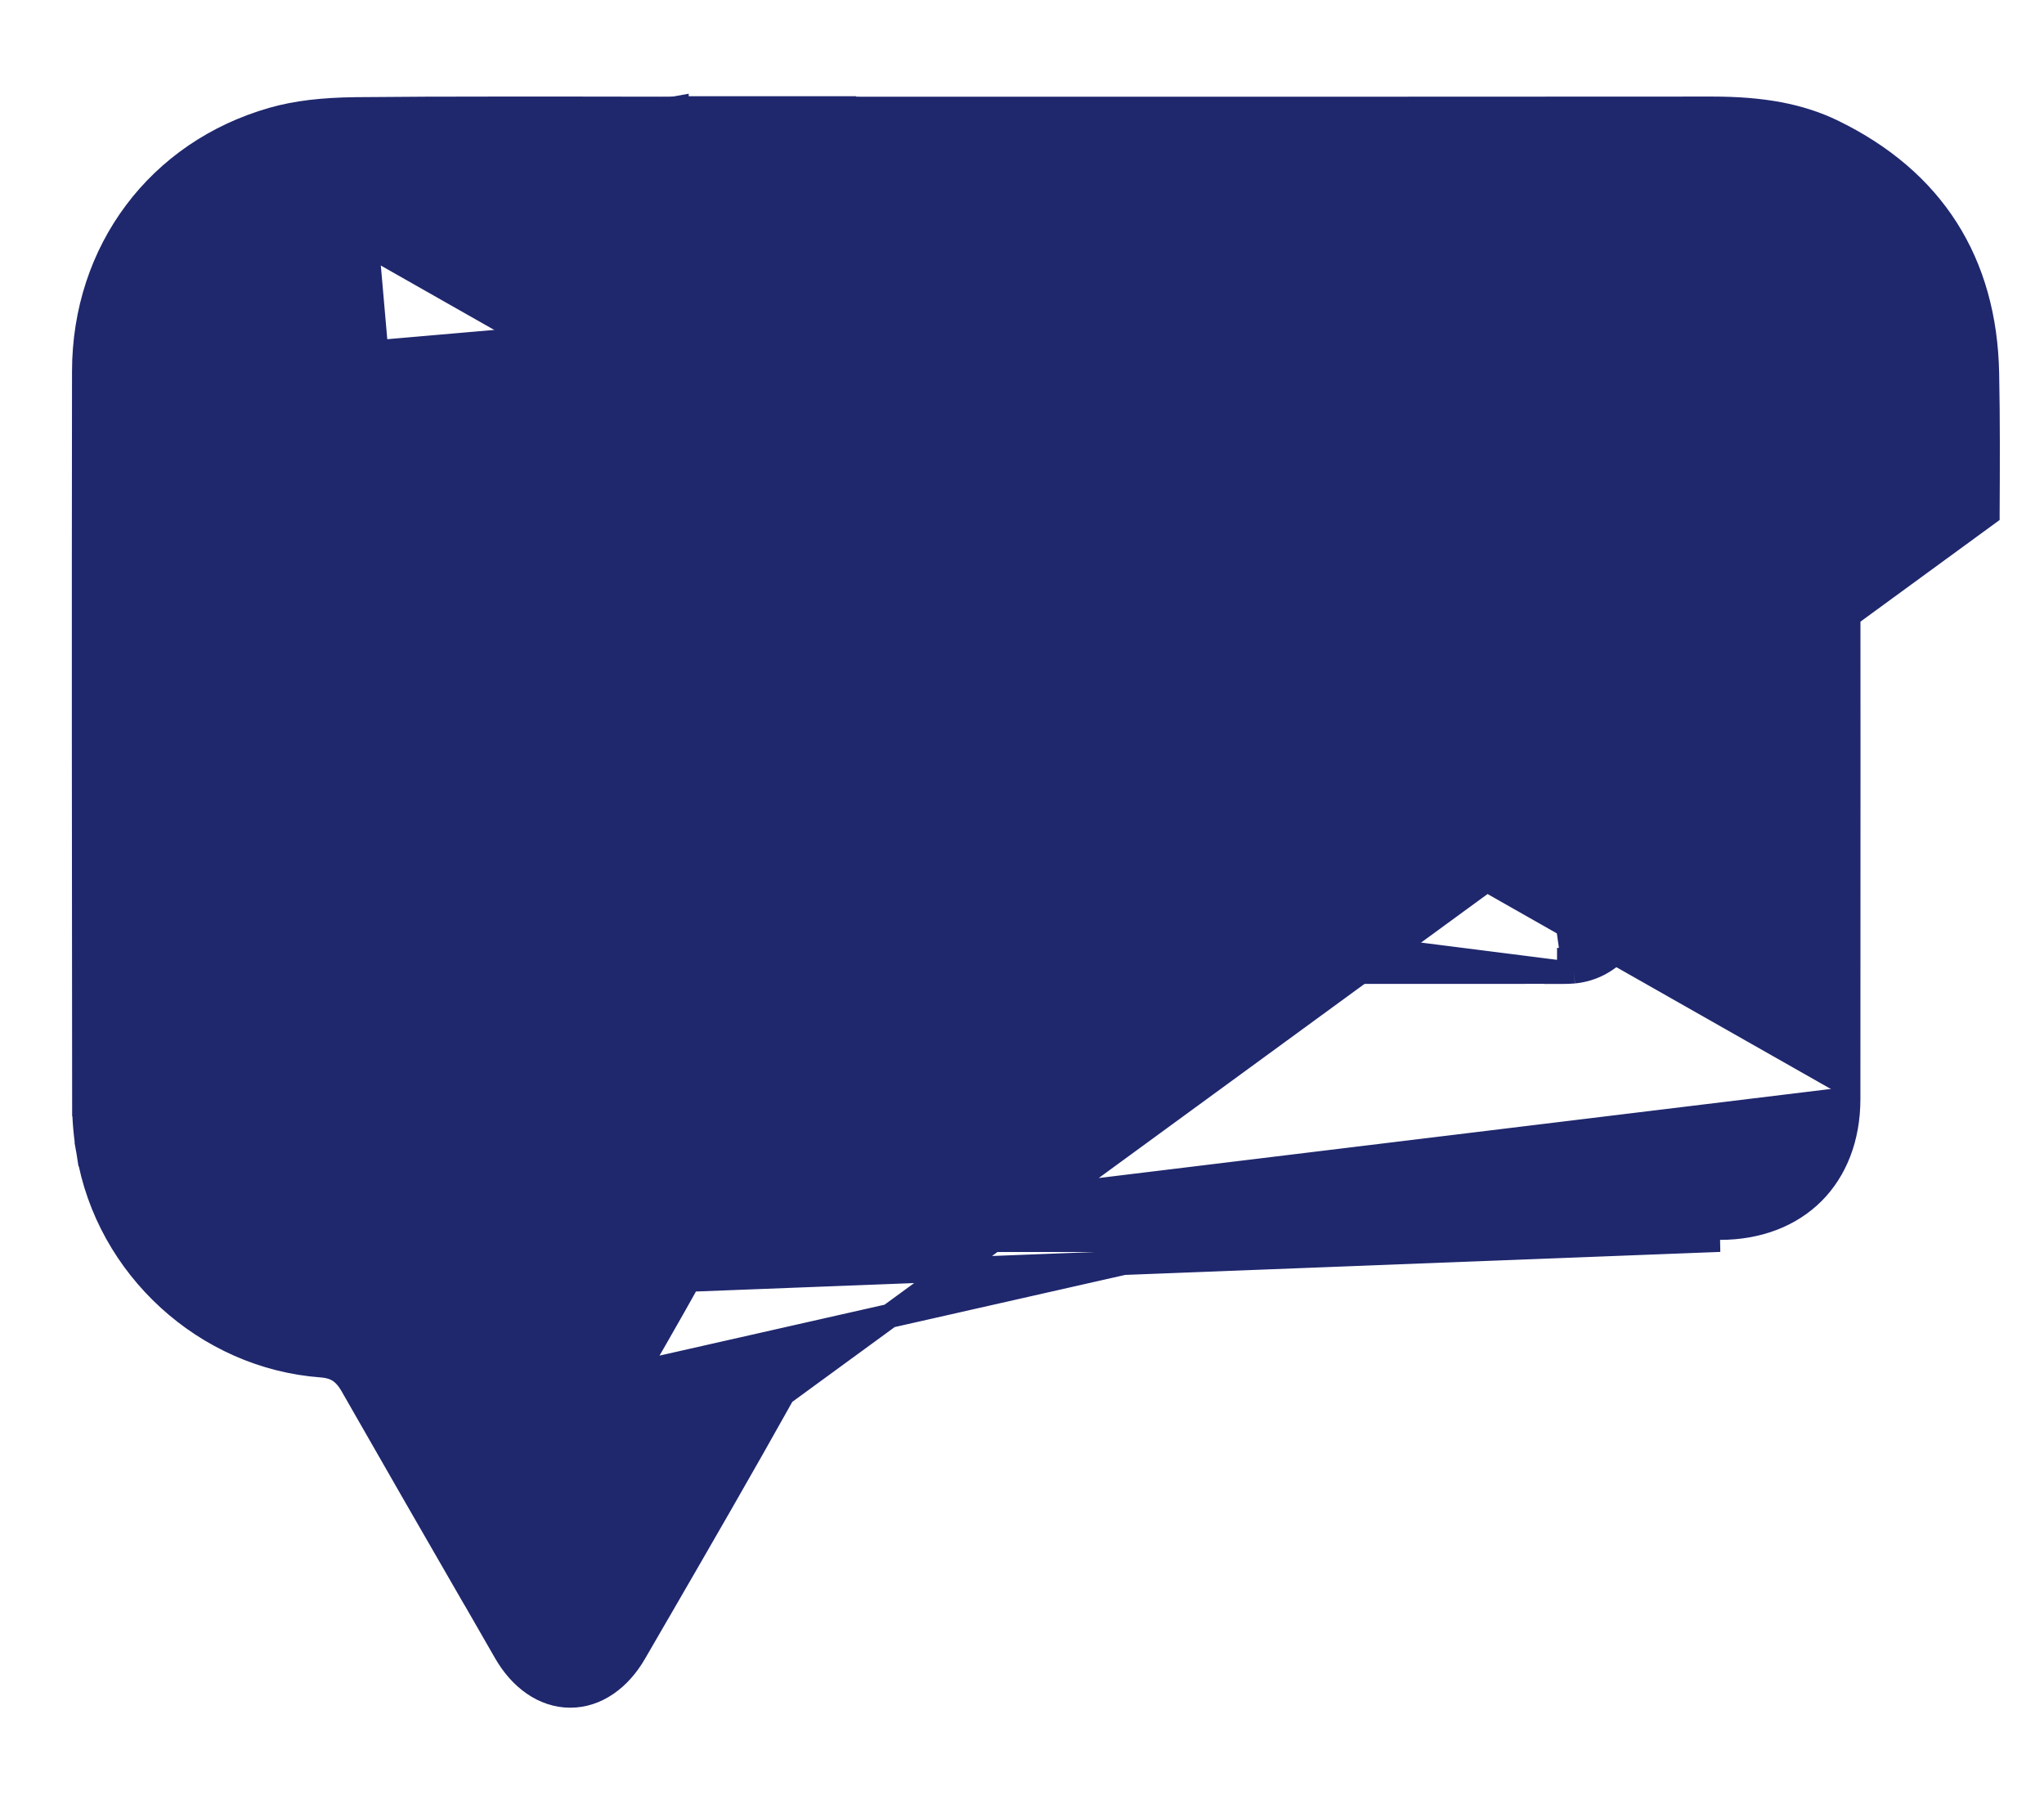 <svg width="17" height="15" viewBox="0 0 17 15" fill="none" xmlns="http://www.w3.org/2000/svg">
<path d="M0.834 9.567L0.735 9.583C0.896 10.538 1.711 11.283 2.675 11.354L2.675 11.354C2.738 11.359 2.784 11.374 2.821 11.398C2.858 11.422 2.893 11.459 2.926 11.516C3.264 12.108 3.61 12.709 3.945 13.289L3.948 13.293L3.948 13.293L4.205 13.74C4.33 13.957 4.523 14.1 4.743 14.1H4.743H4.744C4.962 14.1 5.154 13.958 5.278 13.743C5.278 13.743 5.278 13.743 5.278 13.743L5.471 13.41L5.471 13.41L5.473 13.407C5.817 12.813 6.173 12.198 6.513 11.589L16.531 4.273L16.531 4.271C16.533 3.889 16.535 3.493 16.527 3.104C16.518 2.645 16.406 2.243 16.19 1.904C15.974 1.565 15.657 1.295 15.245 1.094L15.245 1.094C14.969 0.96 14.656 0.903 14.239 0.903L14.239 0.903C12.151 0.905 10.027 0.904 7.973 0.904L7.957 0.904L7.152 0.904H7.152C7.091 0.904 7.053 0.904 7.021 0.901L7.021 0.9H7.01H5.628V0.899L5.617 0.901C5.588 0.904 5.553 0.904 5.496 0.904H5.496C5.256 0.904 5.017 0.904 4.777 0.903L4.777 0.903C4.559 0.903 4.339 0.903 4.118 0.903C3.733 0.903 3.345 0.904 2.961 0.908L2.961 0.908C2.684 0.911 2.463 0.937 2.27 0.992L2.27 0.992C1.318 1.263 0.7 2.088 0.699 3.088L0.699 3.088C0.696 5.174 0.698 7.25 0.7 9.183L0.8 9.183M0.834 9.567L0.735 9.583C0.712 9.444 0.7 9.309 0.7 9.183H0.8M0.834 9.567C0.811 9.432 0.8 9.303 0.8 9.183M0.834 9.567C0.987 10.477 1.764 11.186 2.683 11.255C2.833 11.265 2.935 11.331 3.013 11.467C3.351 12.058 3.697 12.659 4.032 13.239L2.962 1.008C2.69 1.011 2.479 1.037 2.298 1.089C1.389 1.347 0.8 2.132 0.799 3.088C0.796 5.174 0.798 7.25 0.8 9.183M15.373 9.138V9.138C15.374 7.375 15.375 5.284 15.371 3.139C15.371 2.987 15.35 2.853 15.311 2.739L15.311 2.739C15.236 2.518 15.107 2.351 14.934 2.239C14.761 2.125 14.537 2.063 14.267 2.063H14.267C10.496 2.062 6.725 2.063 2.954 2.063H2.954C2.876 2.063 2.815 2.066 2.759 2.071L2.75 1.971M15.373 9.138L4.225 11.66C4.173 11.569 4.12 11.478 4.067 11.387L4.054 11.365L4.054 11.365C3.91 11.117 3.761 10.861 3.619 10.606M15.373 9.138C15.373 9.465 15.263 9.732 15.08 9.916C14.896 10.1 14.63 10.21 14.304 10.21H14.304C12.794 10.212 11.26 10.211 9.775 10.211L8.266 10.211C8.094 10.211 7.922 10.211 7.751 10.212L7.721 10.212C7.291 10.213 6.848 10.214 6.411 10.209M15.373 9.138L3.707 10.557M2.75 1.971L2.76 2.071C2.244 2.121 1.857 2.542 1.856 3.048C1.856 3.048 1.856 3.048 1.856 3.048L1.756 3.048M2.75 1.971C2.184 2.026 1.757 2.489 1.756 3.048M2.75 1.971C2.809 1.966 2.874 1.963 2.954 1.963C6.725 1.963 10.496 1.962 14.267 1.963L1.756 3.048M1.756 3.048C1.752 4.913 1.752 6.933 1.755 9.225C1.756 9.699 2.068 10.119 2.514 10.247C2.702 10.301 2.9 10.307 3.102 10.308C3.346 10.31 3.506 10.402 3.619 10.606M3.619 10.606L3.707 10.557M3.619 10.606L3.707 10.557C3.707 10.557 3.707 10.557 3.707 10.557M3.707 10.557C3.848 10.811 3.997 11.067 4.141 11.315L4.141 11.315L4.154 11.337C4.206 11.428 4.259 11.519 4.312 11.61L4.312 11.61C4.397 11.758 4.483 11.906 4.573 12.062L4.58 12.073L4.58 12.073L4.74 12.35L4.772 12.297L4.814 12.228L4.814 12.228C4.836 12.192 4.852 12.165 4.867 12.139L4.867 12.139C4.951 11.993 5.035 11.849 5.12 11.704C5.332 11.339 5.55 10.963 5.758 10.589C5.828 10.461 5.914 10.362 6.026 10.297C6.137 10.232 6.265 10.206 6.411 10.209M3.707 10.557C3.643 10.443 3.563 10.354 3.46 10.295C3.356 10.235 3.237 10.209 3.103 10.208L3.103 10.208C2.9 10.207 2.715 10.2 2.542 10.151L2.542 10.151C2.14 10.035 1.856 9.655 1.855 9.225L3.707 10.557ZM6.411 10.209C6.412 10.209 6.412 10.209 6.412 10.209L6.41 10.309M6.411 10.209C6.411 10.209 6.411 10.209 6.411 10.209L6.41 10.309M6.41 10.309C6.143 10.304 5.974 10.403 5.845 10.637L14.304 10.31C12.794 10.312 11.26 10.312 9.775 10.311L8.266 10.311C8.094 10.311 7.922 10.312 7.751 10.312L7.721 10.312C7.291 10.313 6.847 10.314 6.41 10.309ZM15.405 2.706C15.449 2.833 15.471 2.978 15.471 3.139L15.405 2.706Z" fill="#1F276D" stroke="#1F276D" stroke-width="0.2"/>
<path d="M12.945 4.31C13.094 4.31 13.223 4.335 13.329 4.396C13.438 4.459 13.514 4.553 13.565 4.675M12.945 4.31L13.169 5.447C13.333 5.408 13.471 5.3 13.547 5.15L13.547 5.15C13.623 5.002 13.629 4.828 13.565 4.675M12.945 4.31H12.845V4.31C11.832 4.313 10.805 4.312 9.809 4.312L9.734 4.312L8.609 4.312L7.907 4.312L6.927 4.312C6.066 4.312 5.205 4.312 4.344 4.312L12.945 4.31ZM13.565 4.675L13.473 4.713L13.565 4.675C13.565 4.675 13.565 4.675 13.565 4.675ZM3.721 4.558L3.721 4.558C3.809 4.432 3.943 4.345 4.091 4.324L3.721 4.558ZM3.721 4.558C3.632 4.686 3.596 4.844 3.627 4.993L3.721 4.558ZM4.344 4.312L4.341 4.312C4.259 4.312 4.173 4.312 4.091 4.324L4.344 4.312ZM3.627 4.993C3.66 5.144 3.73 5.267 3.845 5.351C3.958 5.434 4.103 5.47 4.27 5.47L3.627 4.993Z" fill="#1F276D" stroke="#1F276D" stroke-width="0.2"/>
<path d="M12.931 6.924C13.109 6.924 13.266 6.965 13.386 7.052C13.507 7.141 13.581 7.271 13.602 7.429C13.623 7.585 13.581 7.74 13.483 7.864C13.386 7.986 13.246 8.063 13.09 8.078M12.931 6.924L13.08 7.978M12.931 6.924L9.637 6.923C7.667 6.923 5.95 6.924 4.301 6.925C4.205 6.925 4.117 6.933 4.039 6.952L12.931 6.924ZM13.09 8.078L13.08 7.978M13.09 8.078C13.09 8.078 13.09 8.078 13.09 8.078L13.08 7.978M13.09 8.078C13.043 8.082 12.994 8.082 12.949 8.082L12.949 8.082L12.95 7.982M13.08 7.978C13.039 7.982 12.996 7.982 12.95 7.982M12.95 7.982L12.949 8.082M12.95 7.982L12.949 8.082M12.949 8.082L12.916 8.081M12.949 8.082L4.039 6.952C3.755 7.019 3.567 7.326 3.628 7.612L3.726 7.591L3.628 7.612C3.668 7.799 3.764 7.921 3.886 7.993C4.004 8.063 4.136 8.081 4.246 8.081M12.916 8.081L12.916 7.981L12.916 8.081L12.916 8.081ZM12.916 8.081C11.794 8.082 10.671 8.082 9.549 8.082L9.062 8.082L7.403 8.082L7.181 8.082C6.203 8.082 5.224 8.082 4.246 8.081M4.246 8.081L4.246 7.981L4.246 8.081Z" fill="#1F276D" stroke="#1F276D" stroke-width="0.2"/>
</svg>

